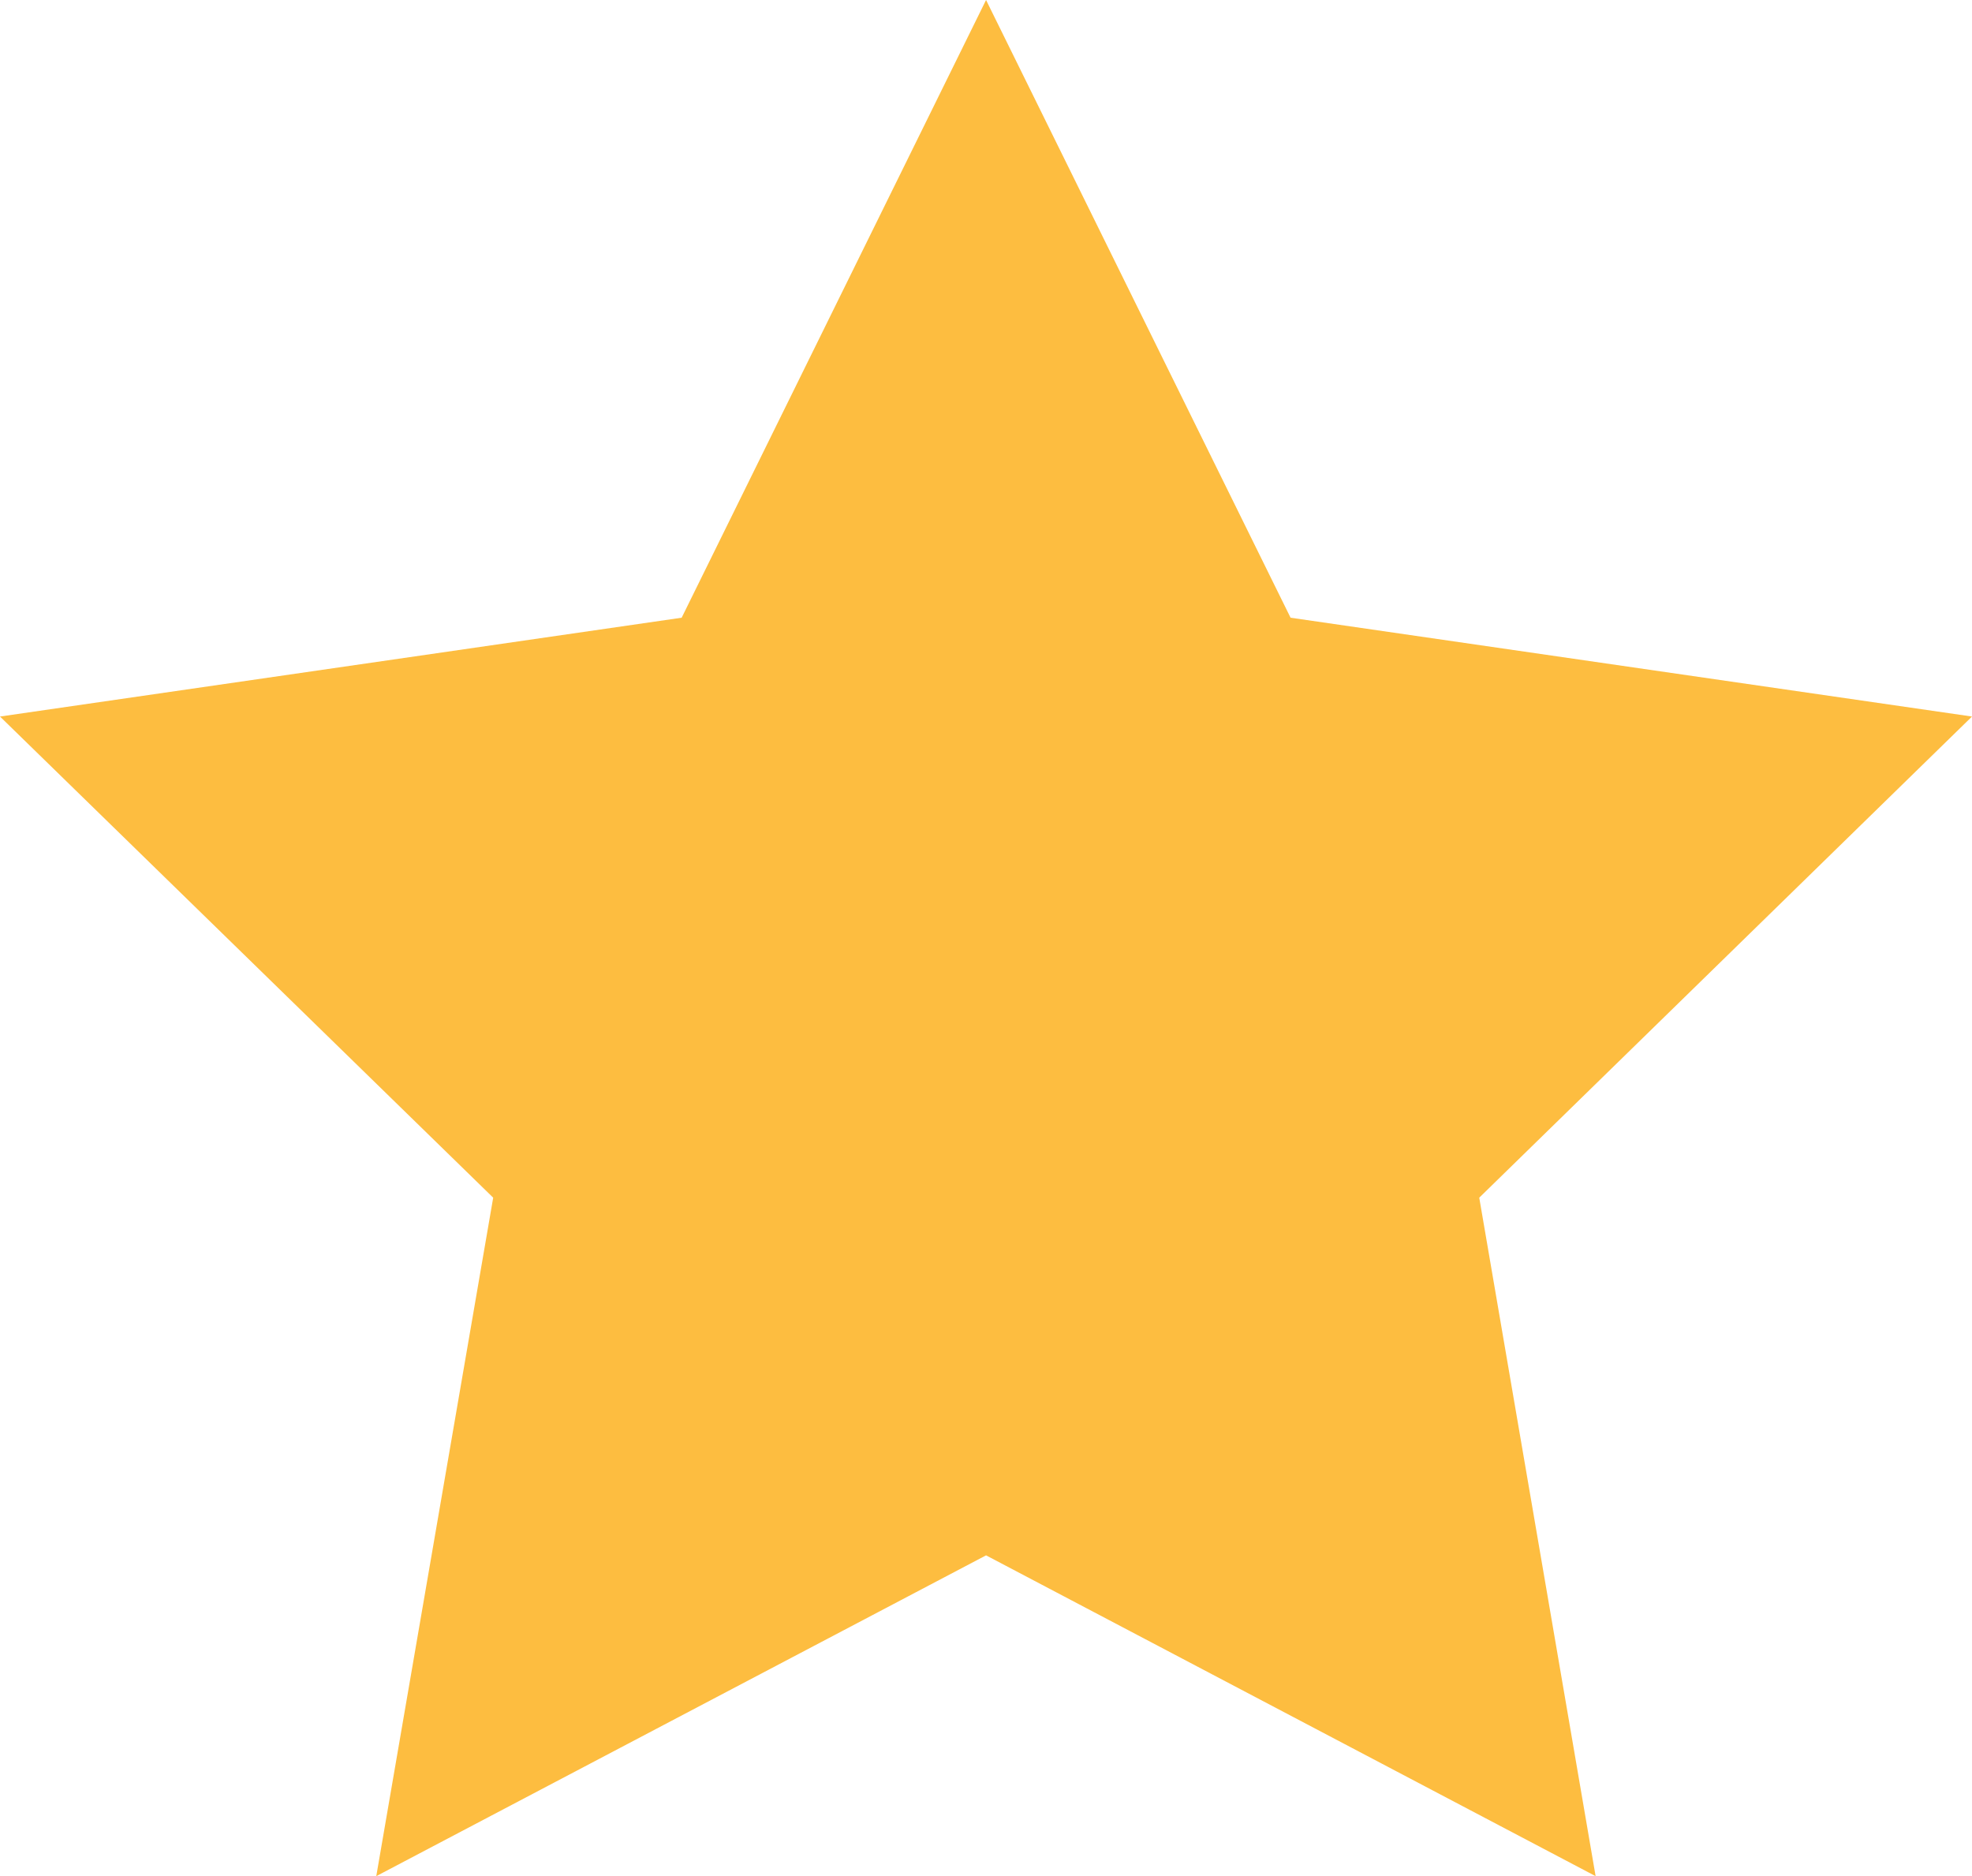 <svg xmlns="http://www.w3.org/2000/svg" width="18.081" height="17.2" viewBox="0 0 18.081 17.2">
  <path id="star" d="M11.091,3.12l2.792,5.663,6.248.906L15.613,14.1,16.68,20.32l-5.589-2.941L5.5,20.32,6.572,14.1,2.05,9.689,8.3,8.783Z" transform="translate(-2.05 -3.12)" fill="#fdbd40"/>
</svg>
